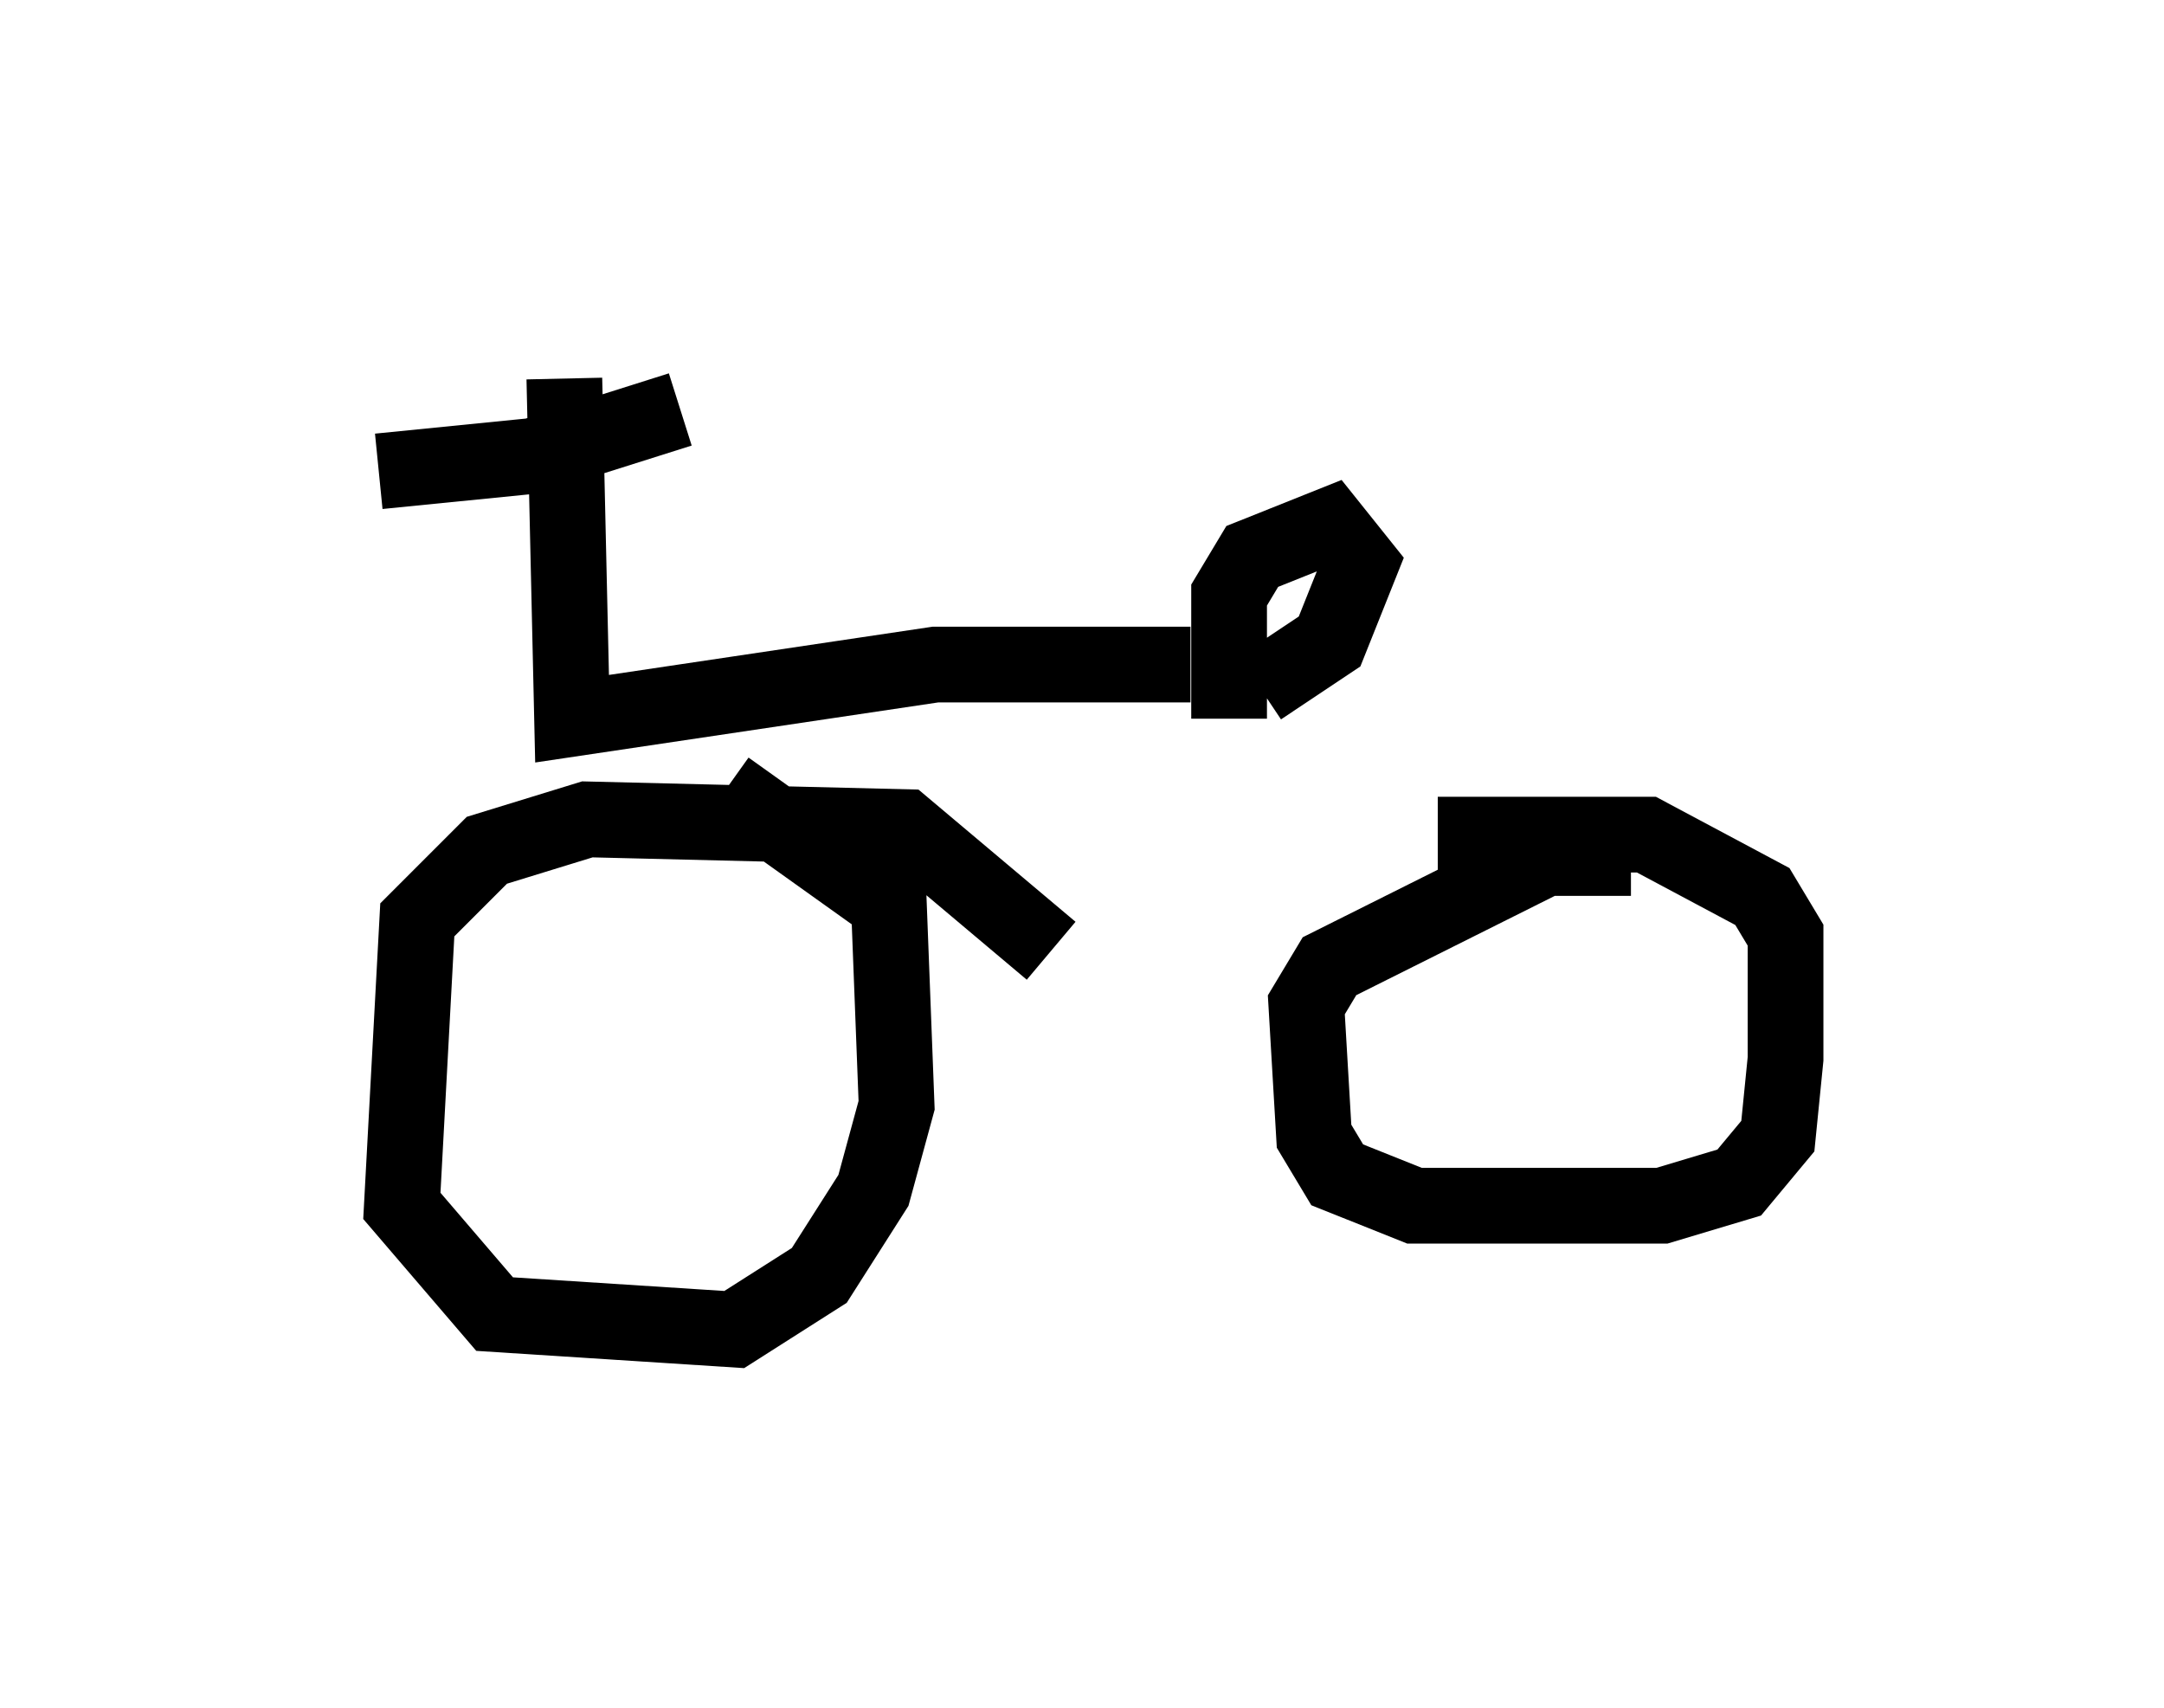 <?xml version="1.0" encoding="utf-8" ?>
<svg baseProfile="full" height="22.556" version="1.1" width="28.579" xmlns="http://www.w3.org/2000/svg" xmlns:ev="http://www.w3.org/2001/xml-events" xmlns:xlink="http://www.w3.org/1999/xlink"><defs /><rect fill="white" height="22.556" width="28.579" x="0" y="0" /><path d="M14.086, 13.065 m-0.204, -0.51 l-1.94, -1.633 -4.185, -0.102 l-1.327, 0.408 -0.919, 0.919 l-0.204, 3.777 1.225, 1.429 l3.165, 0.204 1.123, -0.715 l0.715, -1.123 0.306, -1.123 l-0.102, -2.654 -2.144, -1.531 m11.944, 0.919 l-1.123, 0.0 -2.858, 1.429 l-0.306, 0.51 0.102, 1.735 l0.306, 0.51 1.021, 0.408 l3.267, 0.0 1.021, -0.306 l0.51, -0.613 0.102, -1.021 l0.0, -1.633 -0.306, -0.51 l-1.531, -0.817 -2.756, 0.0 m-13.986, -4.798 l2.042, -0.204 1.94, -0.613 m-1.531, -0.408 l0.102, 4.492 4.798, -0.715 l3.369, 0.0 m0.51, 0.715 l0.0, -1.633 0.306, -0.51 l1.021, -0.408 0.408, 0.51 l-0.408, 1.021 -0.919, 0.613 " fill="none" stroke="black" stroke-width="1" /></svg>
